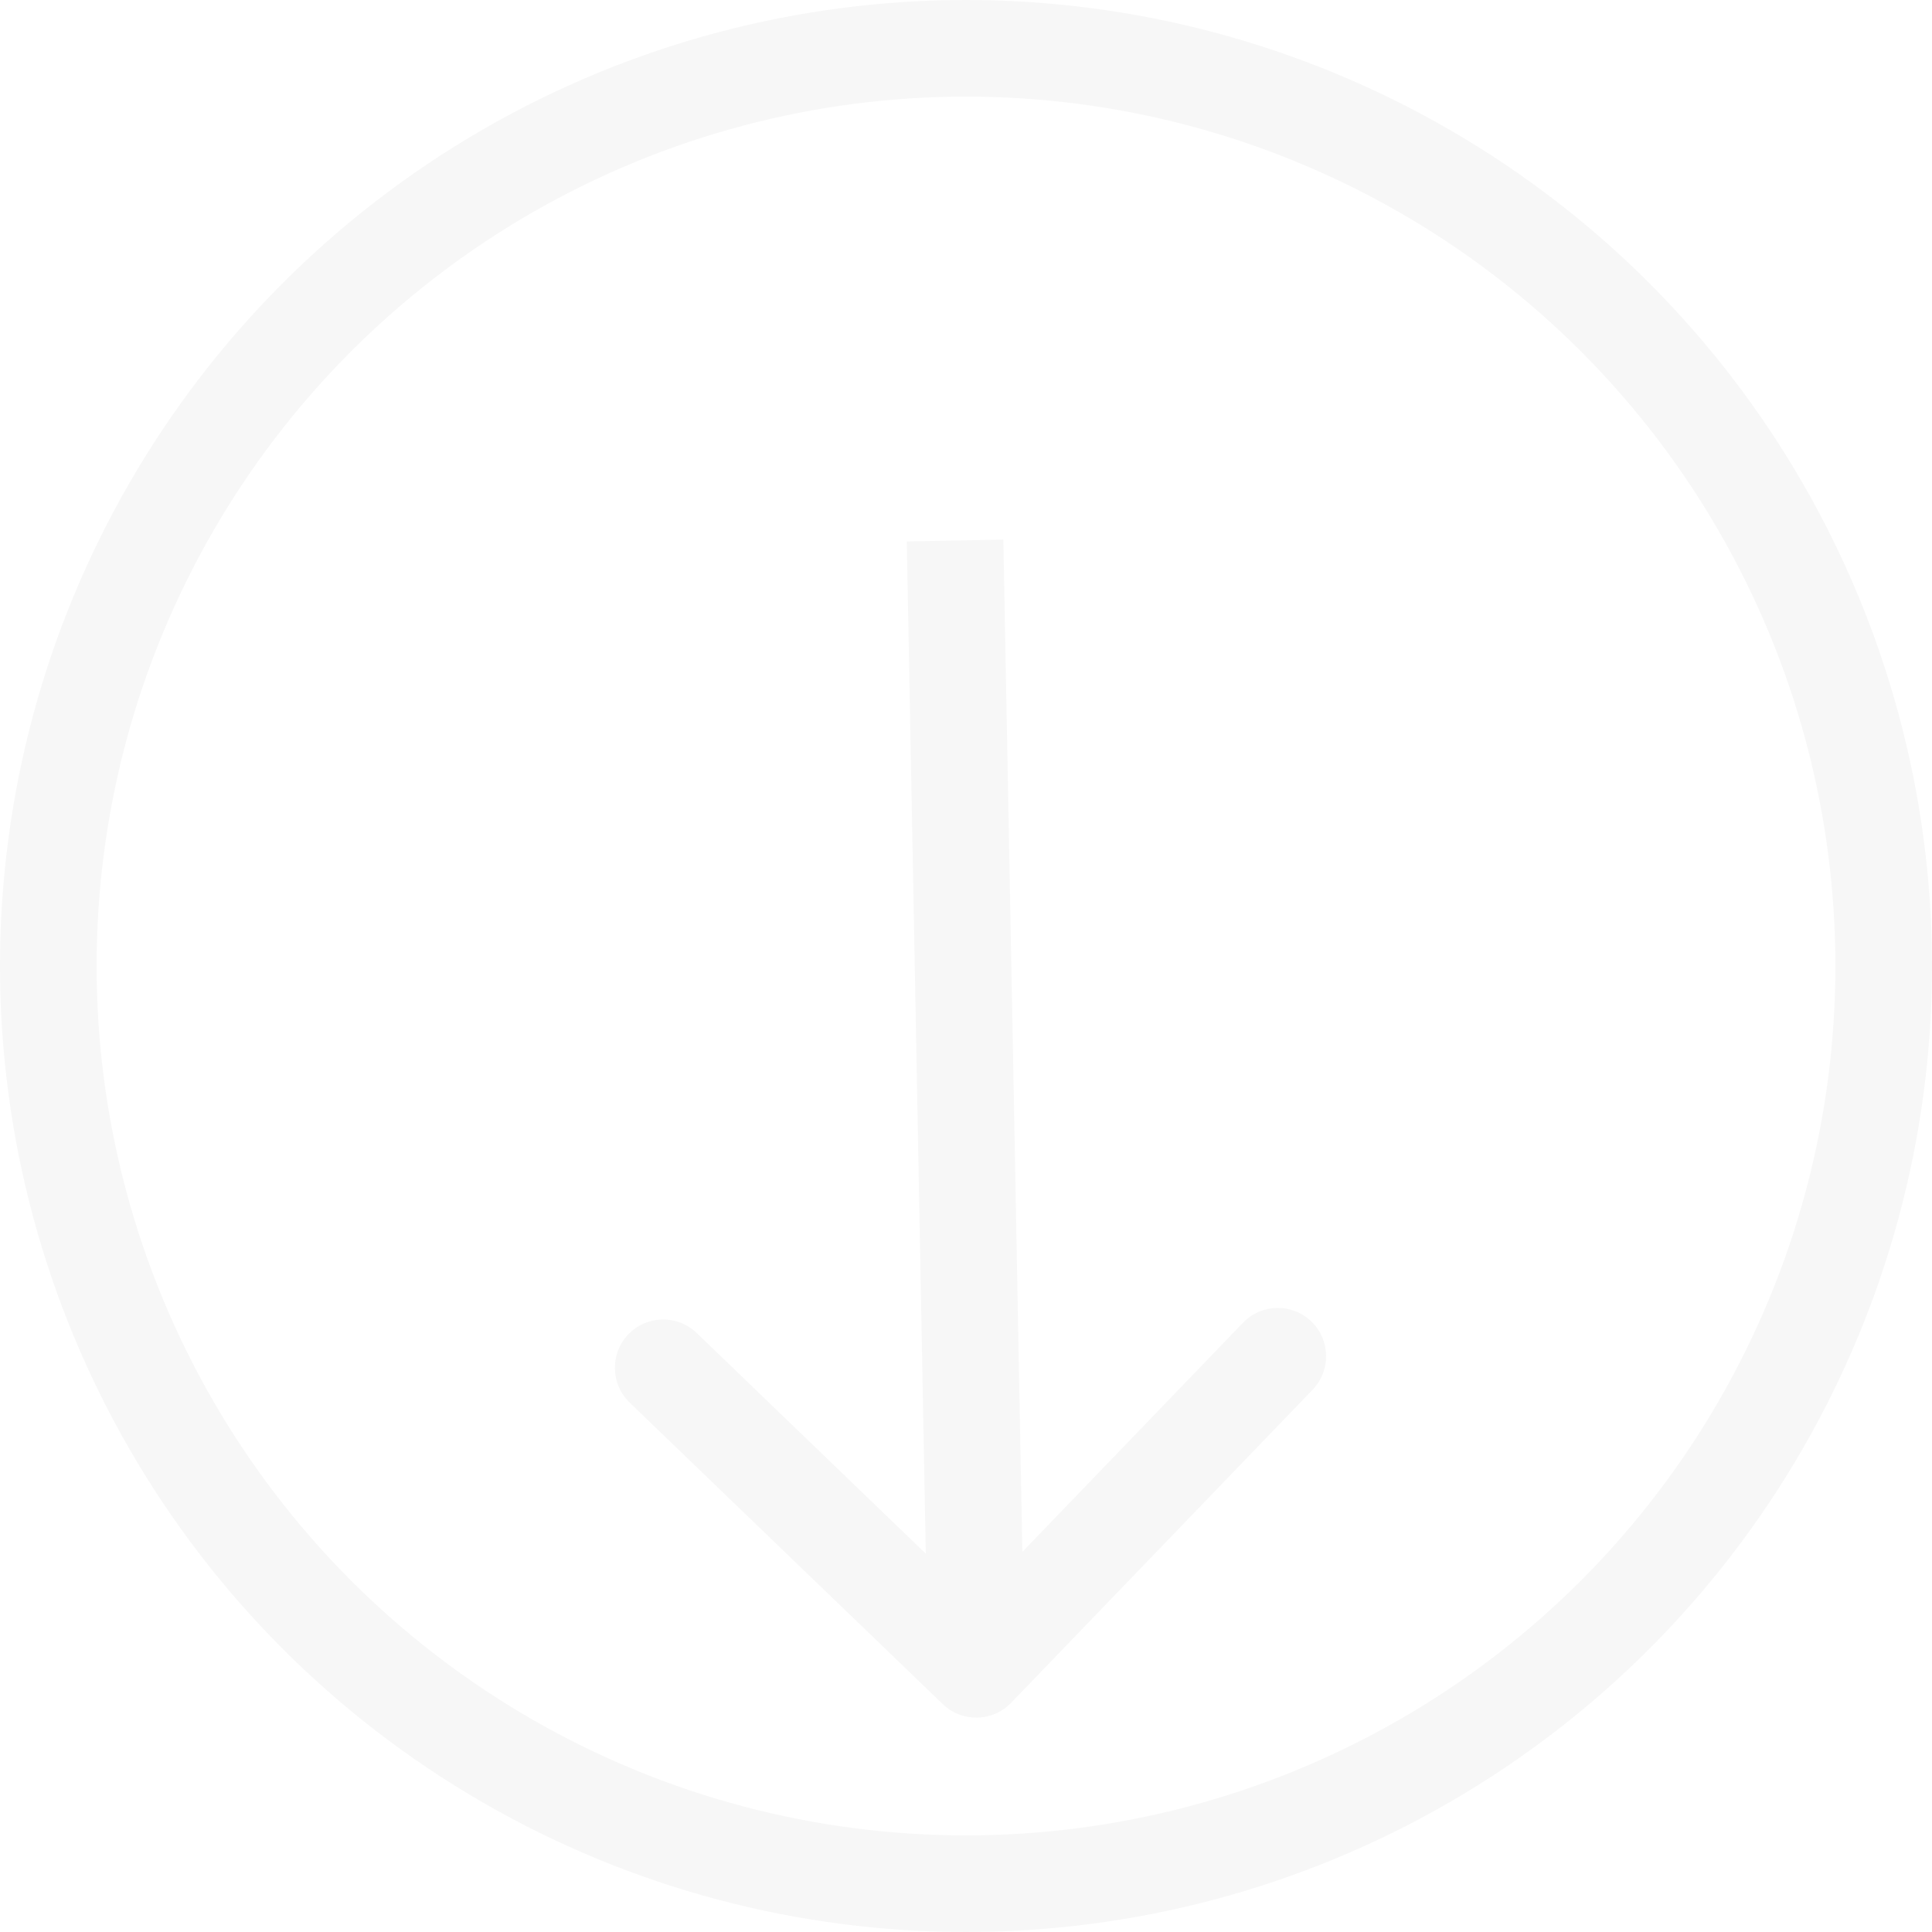 <svg width="40" height="40" viewBox="0 0 40 40" fill="none" xmlns="http://www.w3.org/2000/svg">
<circle cx="20" cy="20" r="19" stroke="#F7F7F7" stroke-width="2"/>
<g filter="url(#filter0_d)">
<path d="M19.519 31.282C19.916 31.665 20.55 31.653 20.933 31.256L27.176 24.773C27.559 24.375 27.547 23.742 27.149 23.359C26.752 22.976 26.119 22.988 25.735 23.386L20.186 29.148L14.424 23.598C14.026 23.215 13.393 23.227 13.01 23.625C12.627 24.023 12.639 24.656 13.036 25.039L19.519 31.282ZM18.774 7.21L19.213 30.581L21.212 30.543L20.773 7.172L18.774 7.21Z" fill="#F7F7F7"/>
</g>
<defs>
<filter id="filter0_d" x="8.73" y="7.172" width="22.726" height="32.39" filterUnits="userSpaceOnUse" color-interpolation-filters="sRGB">
<feFlood flood-opacity="0" result="BackgroundImageFix"/>
<feColorMatrix in="SourceAlpha" type="matrix" values="0 0 0 0 0 0 0 0 0 0 0 0 0 0 0 0 0 0 127 0" result="hardAlpha"/>
<feOffset dy="4"/>
<feGaussianBlur stdDeviation="2"/>
<feColorMatrix type="matrix" values="0 0 0 0 0 0 0 0 0 0 0 0 0 0 0 0 0 0 0.25 0"/>
<feBlend mode="normal" in2="BackgroundImageFix" result="effect1_dropShadow"/>
<feBlend mode="normal" in="SourceGraphic" in2="effect1_dropShadow" result="shape"/>
</filter>
</defs>
</svg>
